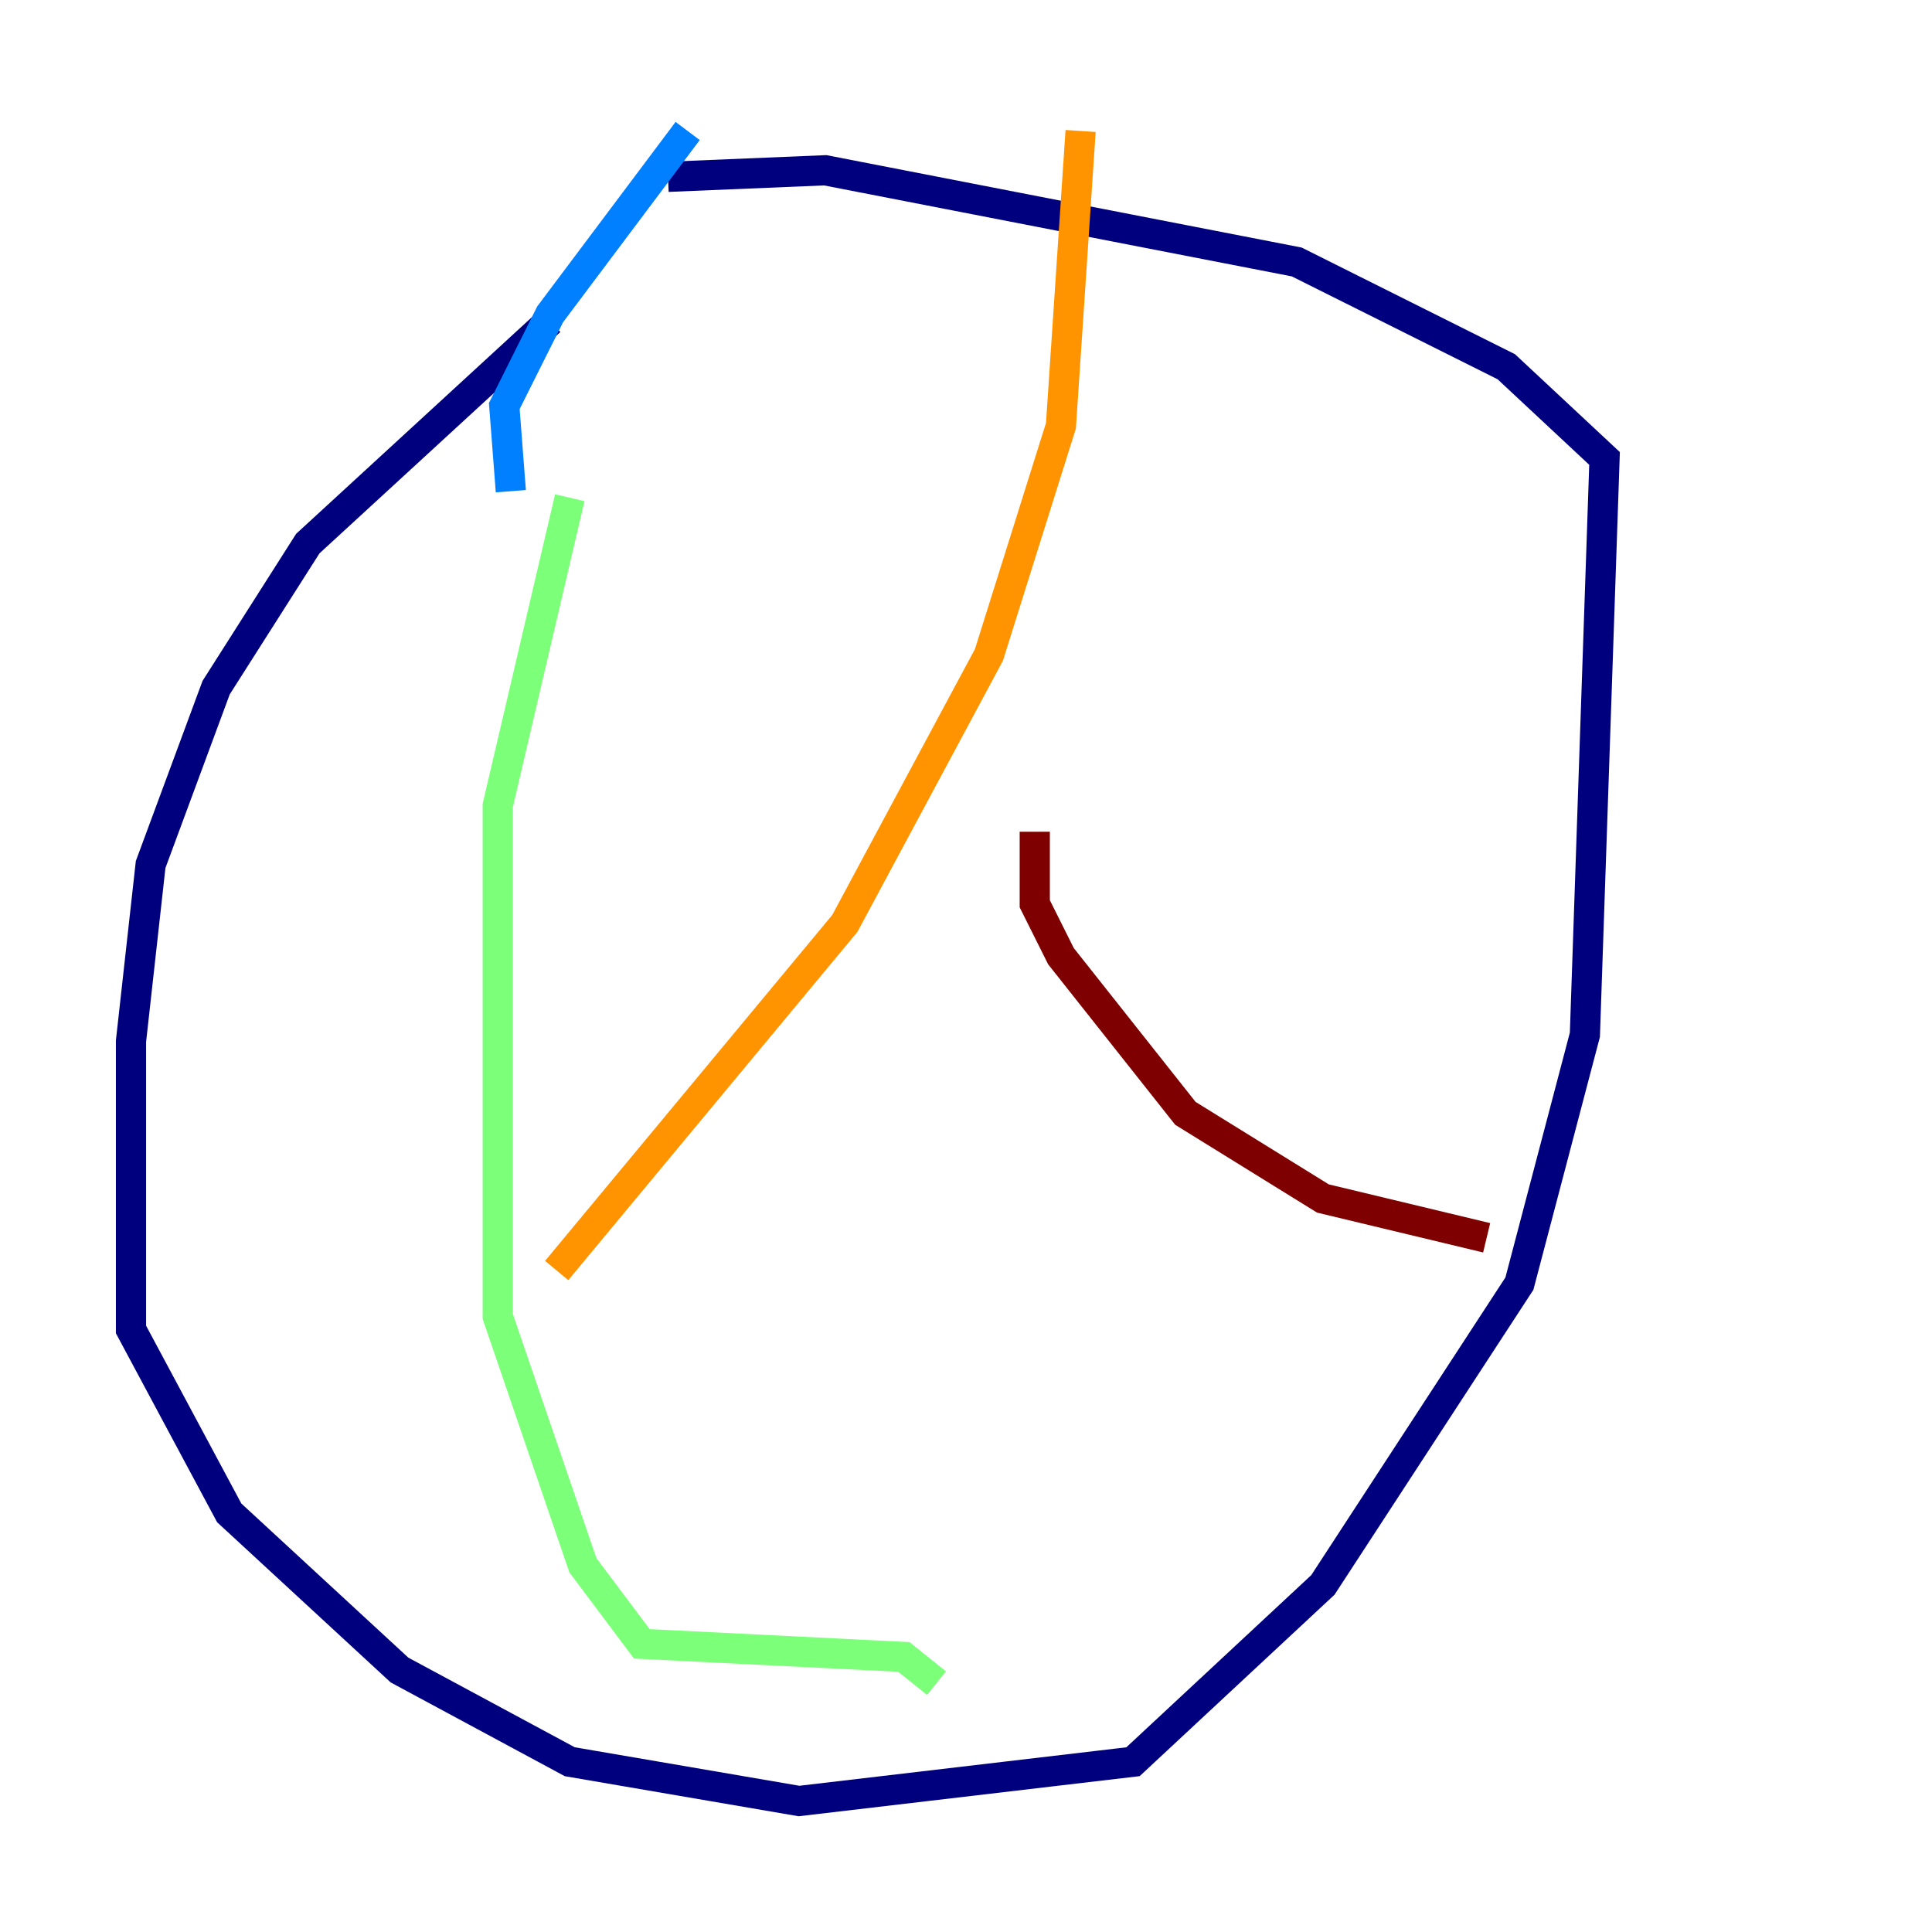 <?xml version="1.0" encoding="utf-8" ?>
<svg baseProfile="tiny" height="128" version="1.2" viewBox="0,0,128,128" width="128" xmlns="http://www.w3.org/2000/svg" xmlns:ev="http://www.w3.org/2001/xml-events" xmlns:xlink="http://www.w3.org/1999/xlink"><defs /><polyline fill="none" points="36.447,21.261 20.393,36.014 14.319,45.559 9.98,57.275 8.678,68.99 8.678,88.081 15.186,100.231 26.468,110.644 37.749,116.719 52.936,119.322 75.064,116.719 87.647,105.003 100.664,85.044 105.003,68.556 106.305,30.373 99.797,24.298 85.912,17.356 54.671,11.281 44.258,11.715" stroke="#00007f" stroke-width="2" /><polyline fill="none" points="45.559,8.678 36.447,20.827 33.41,26.902 33.844,32.542" stroke="#0080ff" stroke-width="2" /><polyline fill="none" points="37.749,32.976 32.976,53.37 32.976,87.214 38.617,103.702 42.522,108.909 59.878,109.776 62.047,111.512" stroke="#7cff79" stroke-width="2" /><polyline fill="none" points="36.881,84.176 55.973,61.18 65.519,43.39 70.291,28.203 71.593,8.678" stroke="#ff9400" stroke-width="2" /><polyline fill="none" points="68.556,55.105 68.556,59.878 70.291,63.349 78.536,73.763 87.647,79.403 98.495,82.007" stroke="#7f0000" stroke-width="2" /></svg>